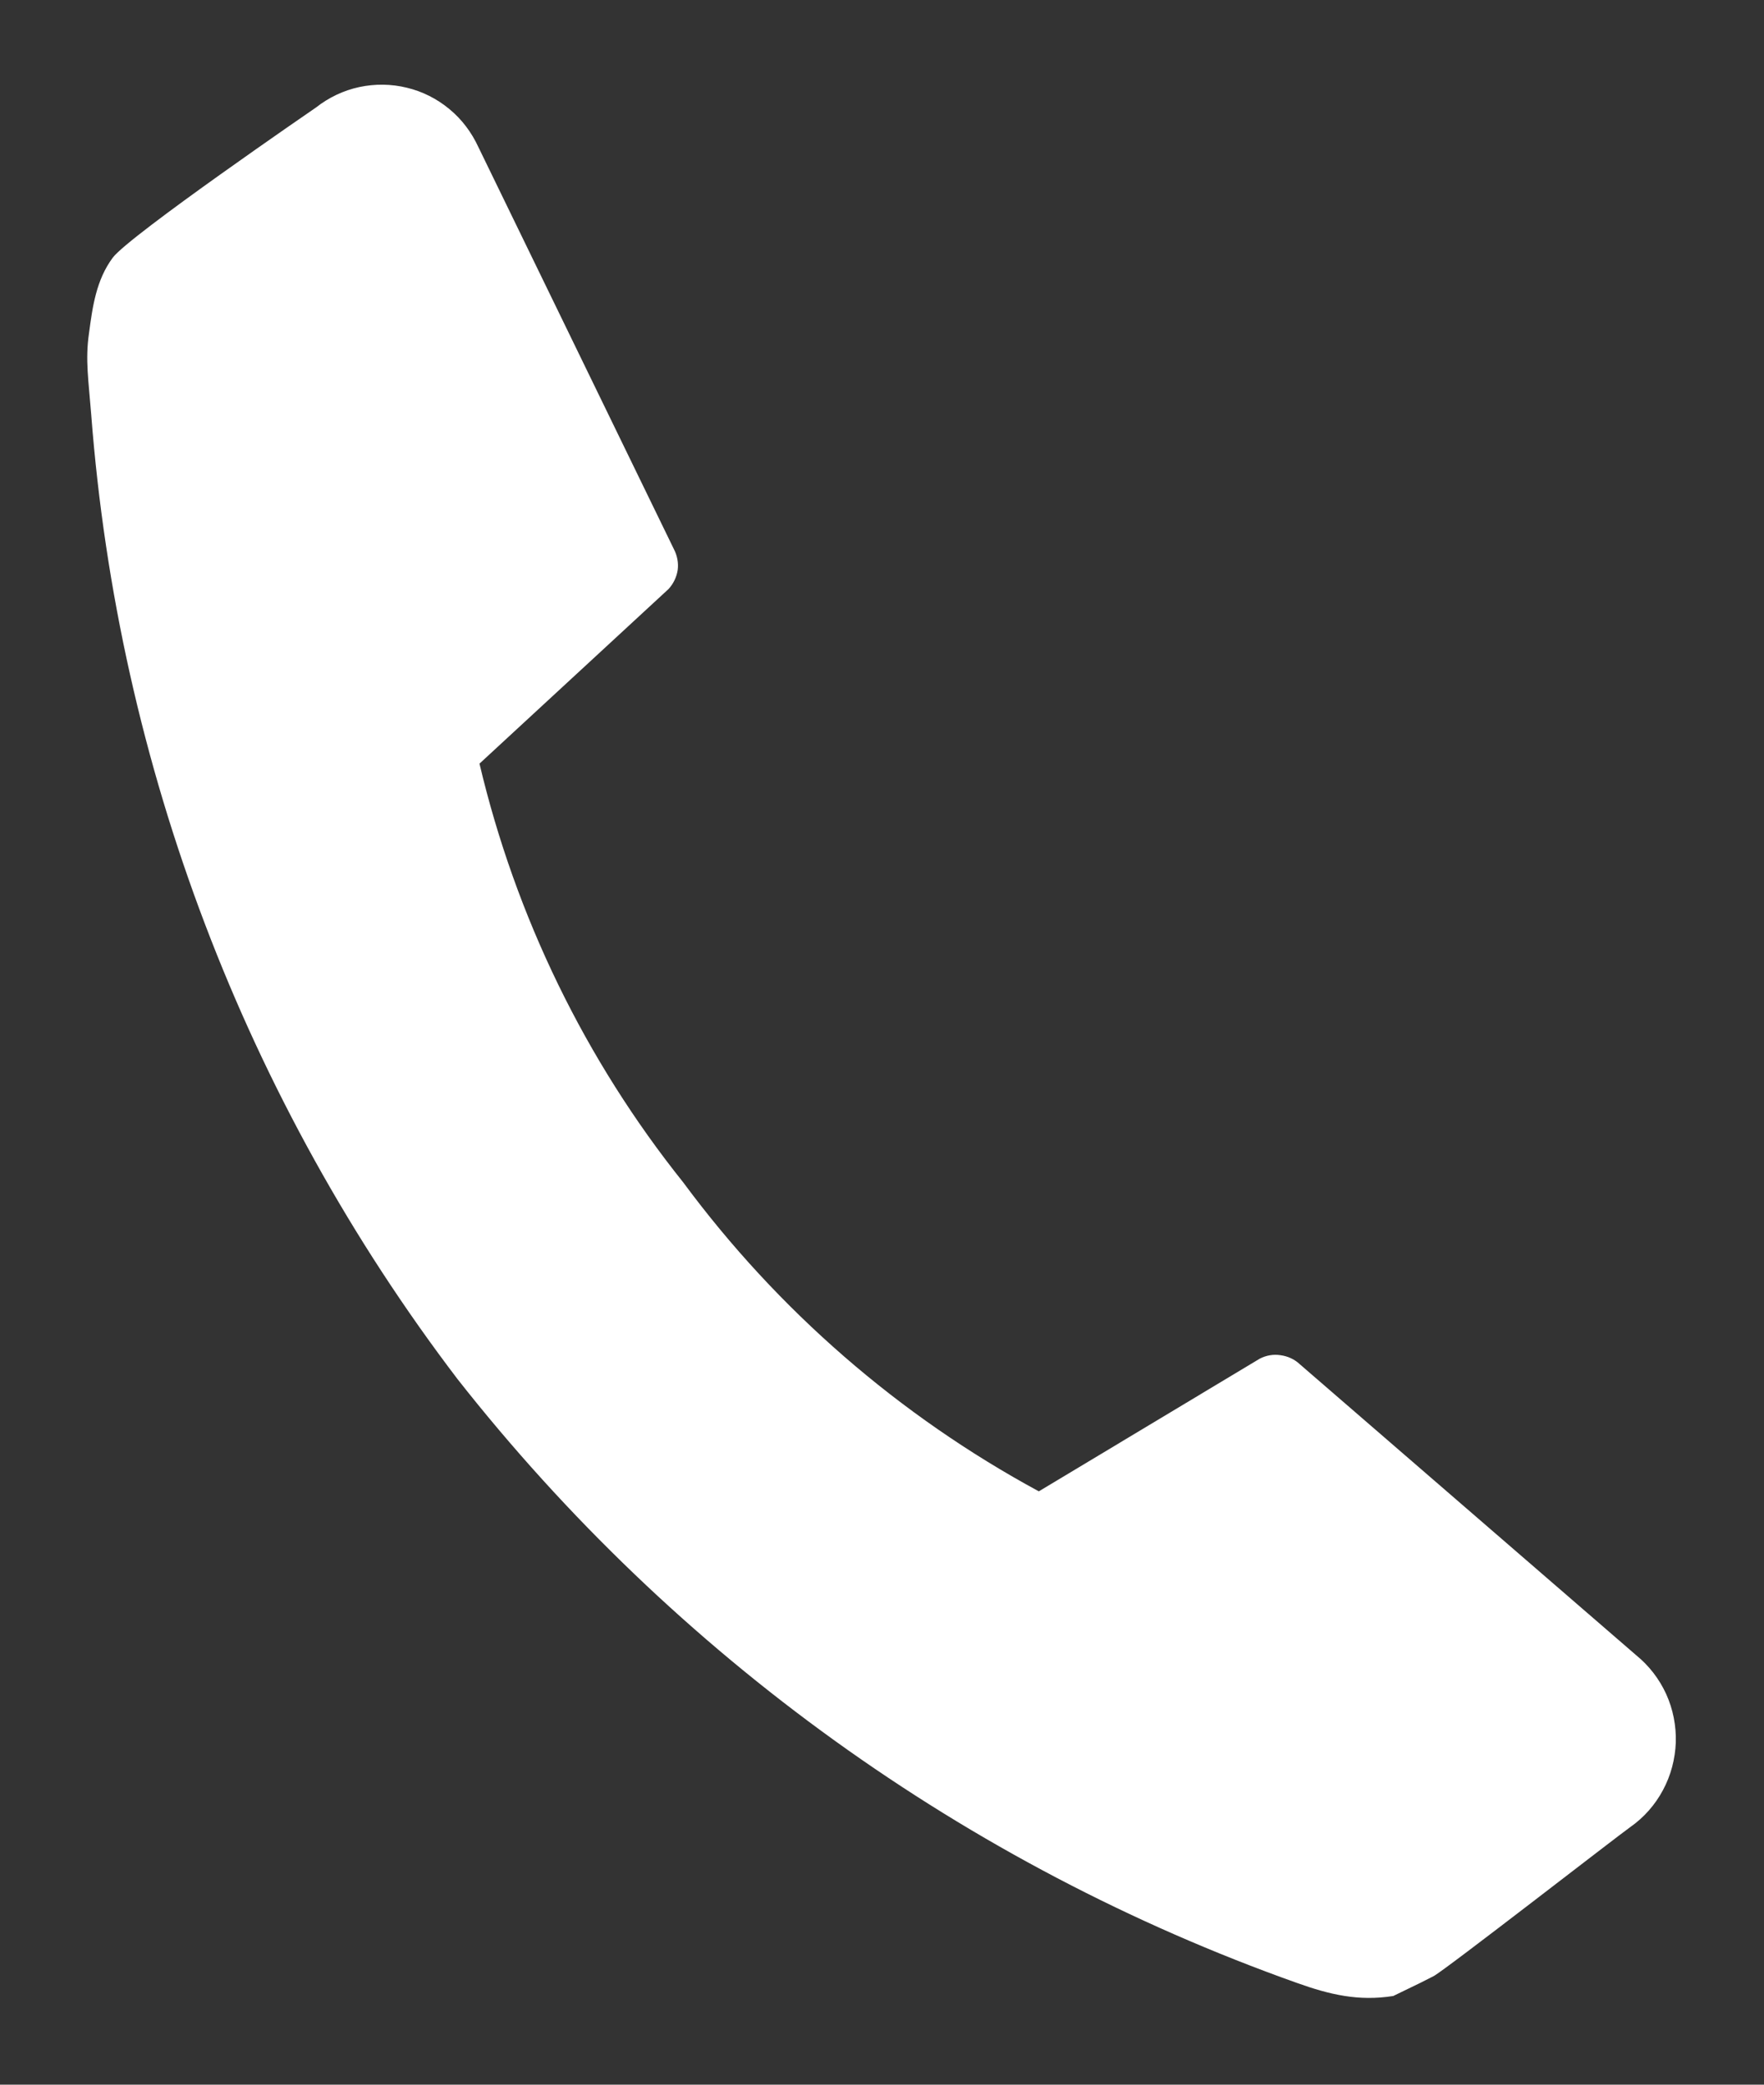 <svg width="11" height="13" viewBox="0 0 11 13" fill="none" xmlns="http://www.w3.org/2000/svg">
<rect x="0" y="0" width="11" height="13" fill="#333333" stroke="none"/>
<path d="M4.261 7.374C4.851 8.172 5.608 8.829 6.478 9.3L7.855 8.473C7.895 8.452 7.941 8.444 7.985 8.451C8.03 8.457 8.072 8.476 8.105 8.507L10.203 10.322C10.283 10.387 10.347 10.47 10.39 10.564C10.433 10.659 10.453 10.762 10.45 10.866C10.446 10.97 10.419 11.072 10.37 11.163C10.321 11.255 10.251 11.334 10.167 11.393C10.082 11.453 9.012 12.285 8.94 12.323C8.868 12.36 8.868 12.36 8.688 12.447C8.471 12.481 8.293 12.439 8.086 12.365C6.025 11.632 4.211 10.327 2.853 8.6C1.531 6.863 0.737 4.775 0.569 2.588C0.552 2.37 0.531 2.244 0.555 2.078C0.577 1.912 0.6 1.746 0.703 1.607C0.806 1.469 1.971 0.67 1.971 0.67C2.05 0.608 2.142 0.564 2.24 0.543C2.338 0.522 2.44 0.523 2.537 0.547C2.634 0.57 2.725 0.616 2.802 0.68C2.88 0.744 2.941 0.826 2.983 0.917L4.202 3.424C4.223 3.464 4.232 3.51 4.226 3.555C4.219 3.599 4.199 3.641 4.168 3.674L2.99 4.762C3.216 5.718 3.65 6.61 4.261 7.374Z" fill="white"/>
</svg>
